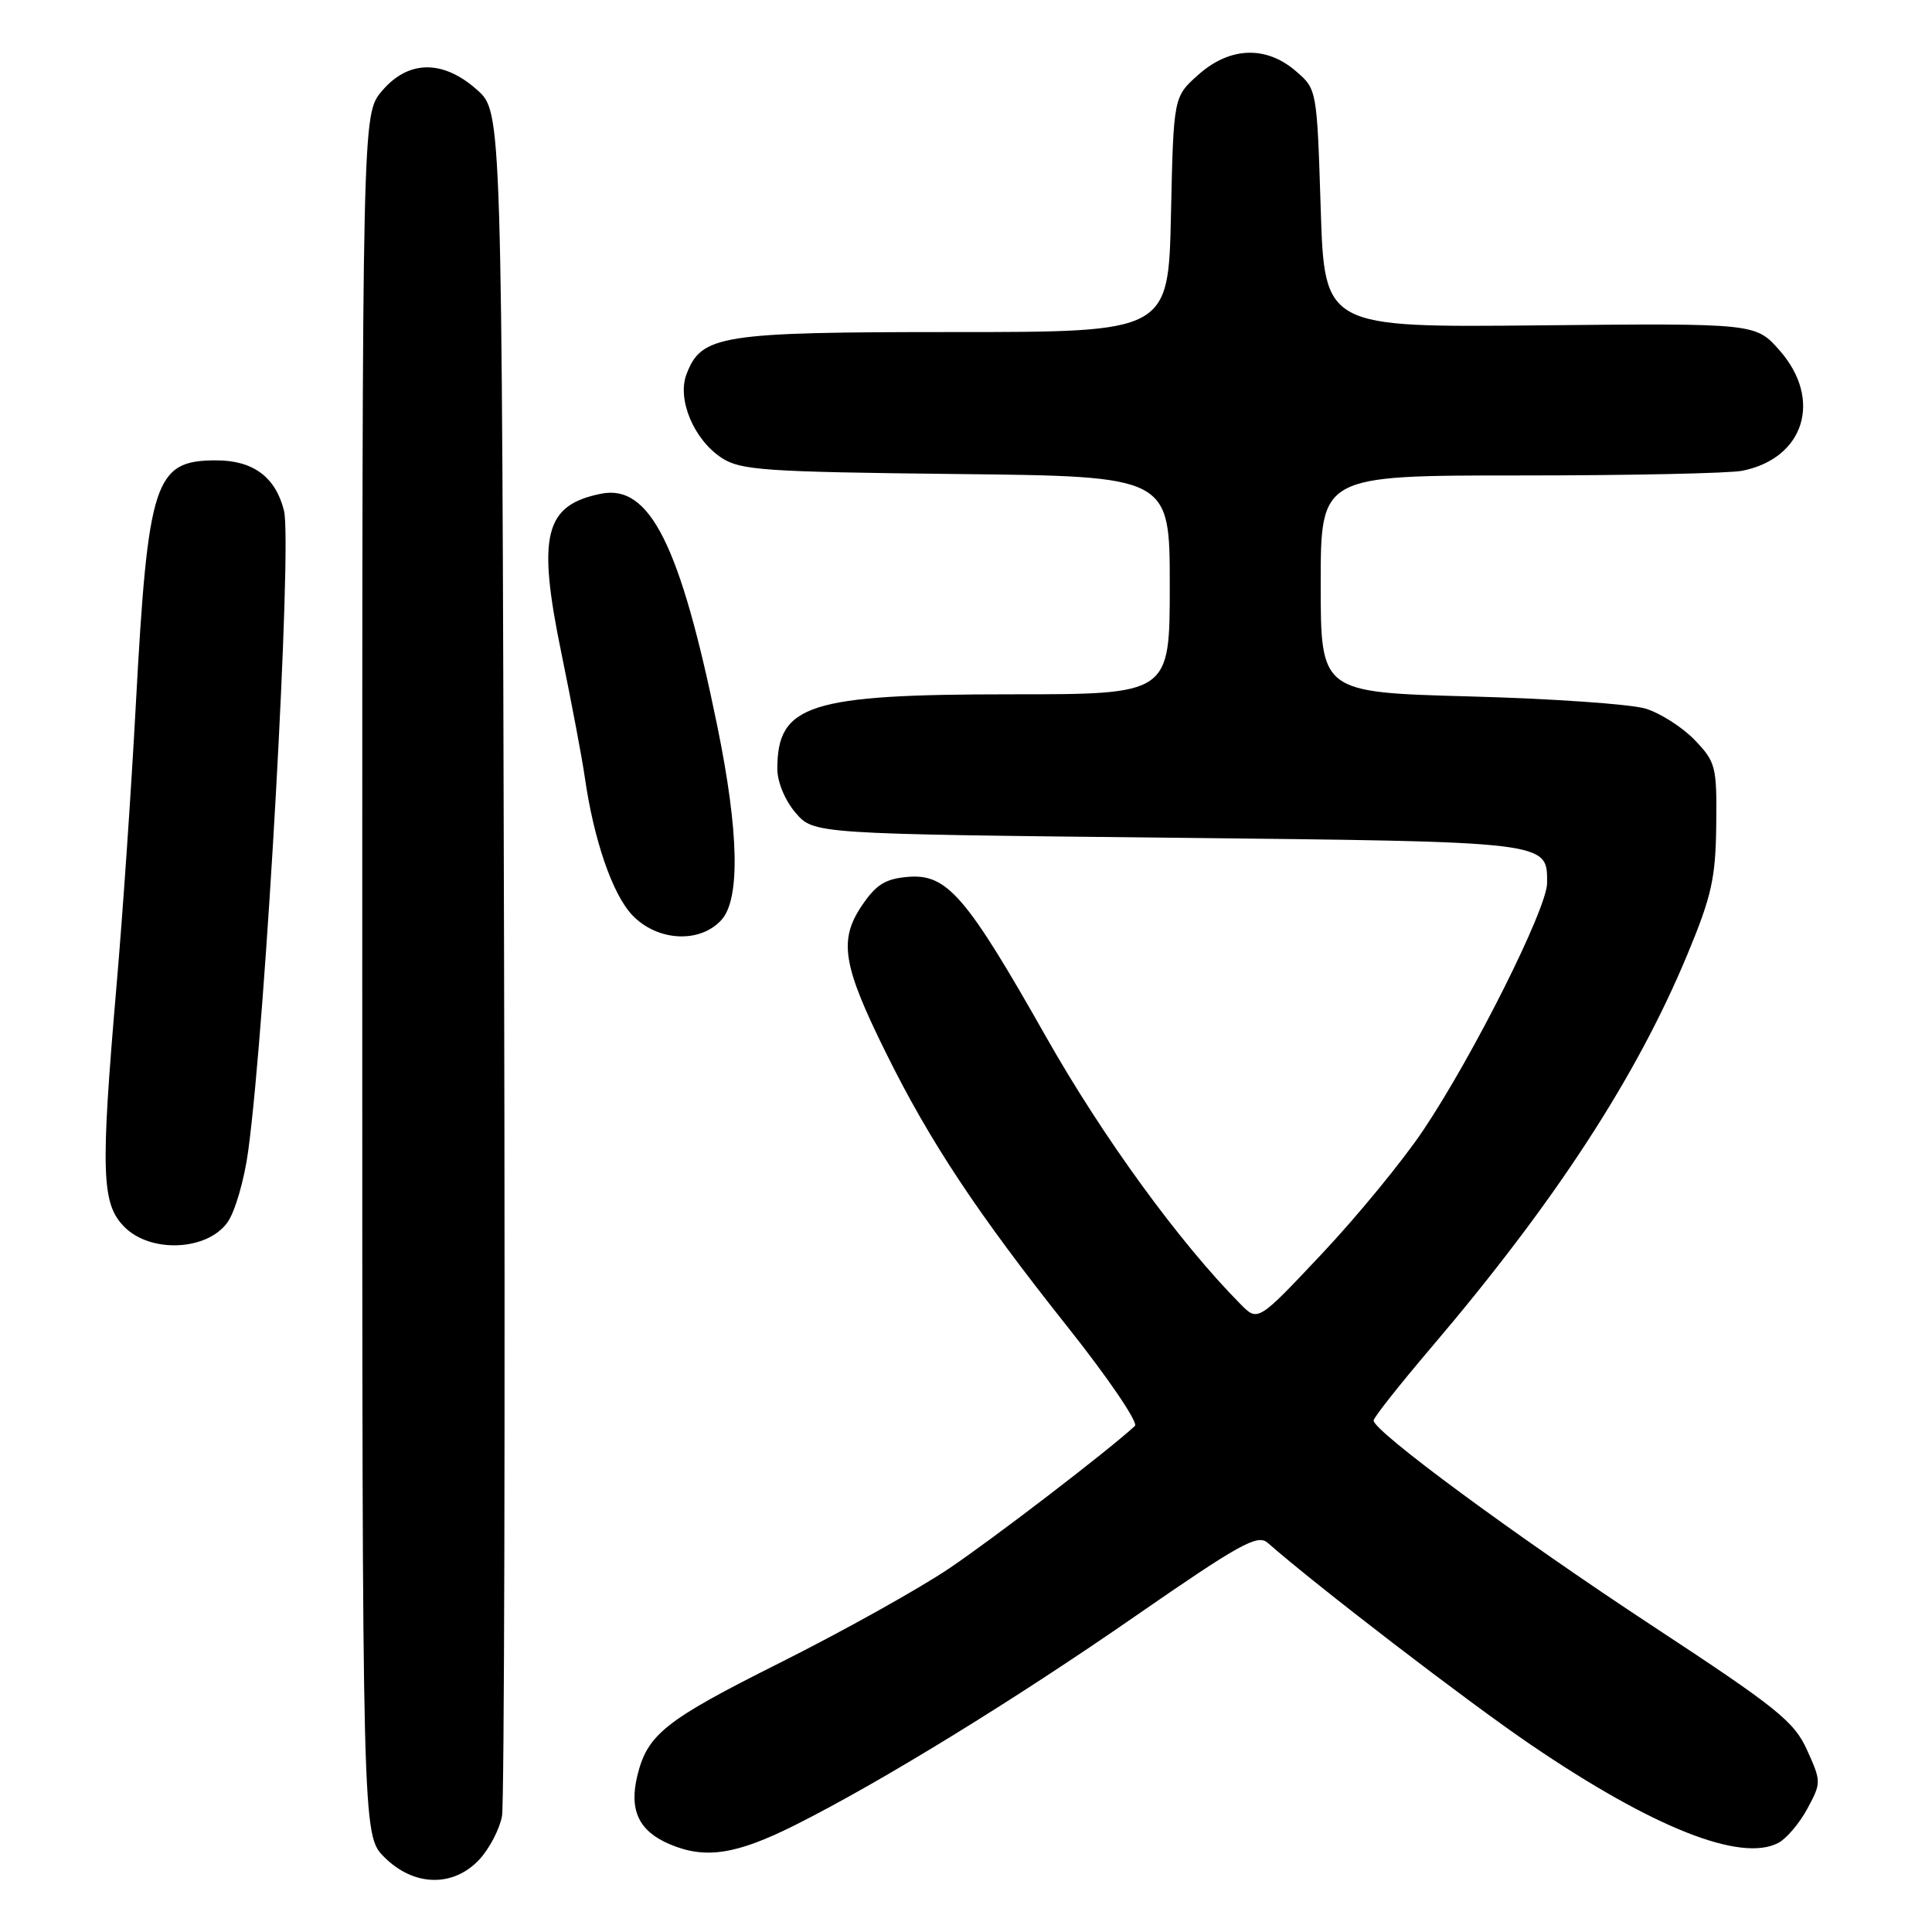 <?xml version="1.0" encoding="UTF-8" standalone="no"?>
<!DOCTYPE svg PUBLIC "-//W3C//DTD SVG 1.1//EN" "http://www.w3.org/Graphics/SVG/1.1/DTD/svg11.dtd" >
<svg xmlns="http://www.w3.org/2000/svg" xmlns:xlink="http://www.w3.org/1999/xlink" version="1.1" viewBox="0 0 256 256">
 <g >
 <path fill="currentColor"
d=" M 63.53 246.38 C 64.86 244.94 66.21 242.35 66.52 240.63 C 66.82 238.91 66.95 187.40 66.79 126.17 C 66.50 14.84 66.50 14.84 63.23 11.92 C 58.70 7.87 54.08 7.93 50.59 12.08 C 48.00 15.15 48.00 15.15 48.00 129.15 C 48.00 243.15 48.00 243.15 50.92 246.08 C 54.83 249.99 60.06 250.11 63.53 246.38 Z  M 105.44 241.79 C 116.70 236.14 134.42 225.25 150.46 214.13 C 164.24 204.59 166.63 203.26 167.96 204.42 C 174.52 210.18 194.35 225.40 202.76 231.13 C 219.00 242.19 230.71 246.83 235.66 244.18 C 236.73 243.61 238.46 241.57 239.49 239.65 C 241.34 236.22 241.33 236.07 239.45 231.90 C 237.74 228.11 235.50 226.31 219.02 215.48 C 200.88 203.56 181.99 189.64 182.01 188.22 C 182.02 187.82 185.48 183.45 189.69 178.50 C 206.07 159.25 216.85 142.70 223.60 126.44 C 226.80 118.74 227.33 116.36 227.41 109.32 C 227.50 101.56 227.35 100.97 224.56 98.06 C 222.94 96.37 220.01 94.50 218.06 93.90 C 216.10 93.30 205.61 92.57 194.75 92.28 C 175.00 91.74 175.00 91.74 175.00 77.37 C 175.00 63.00 175.00 63.00 201.37 63.00 C 215.88 63.00 229.15 62.72 230.86 62.38 C 239.09 60.73 241.52 52.94 235.82 46.45 C 232.64 42.83 232.64 42.83 204.07 43.11 C 175.50 43.40 175.50 43.40 175.00 27.61 C 174.50 11.82 174.50 11.82 171.69 9.41 C 167.74 6.01 162.93 6.20 158.77 9.92 C 155.50 12.83 155.50 12.83 155.16 28.42 C 154.82 44.00 154.82 44.00 126.36 44.00 C 95.40 44.00 92.94 44.39 90.96 49.60 C 89.70 52.93 91.94 58.26 95.62 60.67 C 98.12 62.31 101.29 62.53 126.70 62.81 C 155.00 63.11 155.00 63.11 155.00 77.56 C 155.00 92.00 155.00 92.00 134.02 92.00 C 107.20 92.00 103.00 93.34 103.00 101.88 C 103.00 103.62 104.02 106.07 105.41 107.69 C 107.82 110.50 107.82 110.50 154.76 111.00 C 205.61 111.54 205.00 111.47 205.00 117.00 C 205.00 120.37 195.24 139.85 188.57 149.79 C 185.88 153.80 179.85 161.15 175.18 166.11 C 166.68 175.14 166.68 175.14 164.39 172.82 C 156.29 164.65 146.16 150.72 138.62 137.41 C 128.04 118.71 125.49 115.76 120.32 116.19 C 117.32 116.44 116.09 117.20 114.20 120.00 C 111.11 124.58 111.65 127.91 117.39 139.50 C 123.23 151.32 129.52 160.79 141.46 175.82 C 146.85 182.60 150.86 188.51 150.38 188.95 C 146.72 192.31 131.81 203.74 125.79 207.81 C 121.74 210.54 111.59 216.20 103.24 220.38 C 88.15 227.94 85.80 229.80 84.46 235.25 C 83.33 239.85 84.64 242.63 88.74 244.37 C 93.47 246.38 97.58 245.74 105.44 241.79 Z  M 30.12 162.00 C 31.13 160.62 32.37 156.35 32.89 152.50 C 35.22 135.30 38.74 72.10 37.63 67.66 C 36.51 63.20 33.54 61.00 28.65 61.00 C 20.46 61.00 19.61 63.61 17.99 93.50 C 17.40 104.50 16.26 121.15 15.45 130.50 C 13.30 155.48 13.44 159.53 16.51 162.60 C 19.97 166.06 27.40 165.74 30.12 162.00 Z  M 95.60 121.89 C 98.10 119.12 97.91 110.20 95.05 96.23 C 90.14 72.20 86.10 64.13 79.65 65.42 C 72.15 66.92 71.16 70.90 74.39 86.56 C 75.74 93.13 77.14 100.53 77.49 103.00 C 78.68 111.30 81.15 118.48 83.77 121.25 C 87.08 124.74 92.74 125.05 95.60 121.89 Z "/>
</g>
</svg>